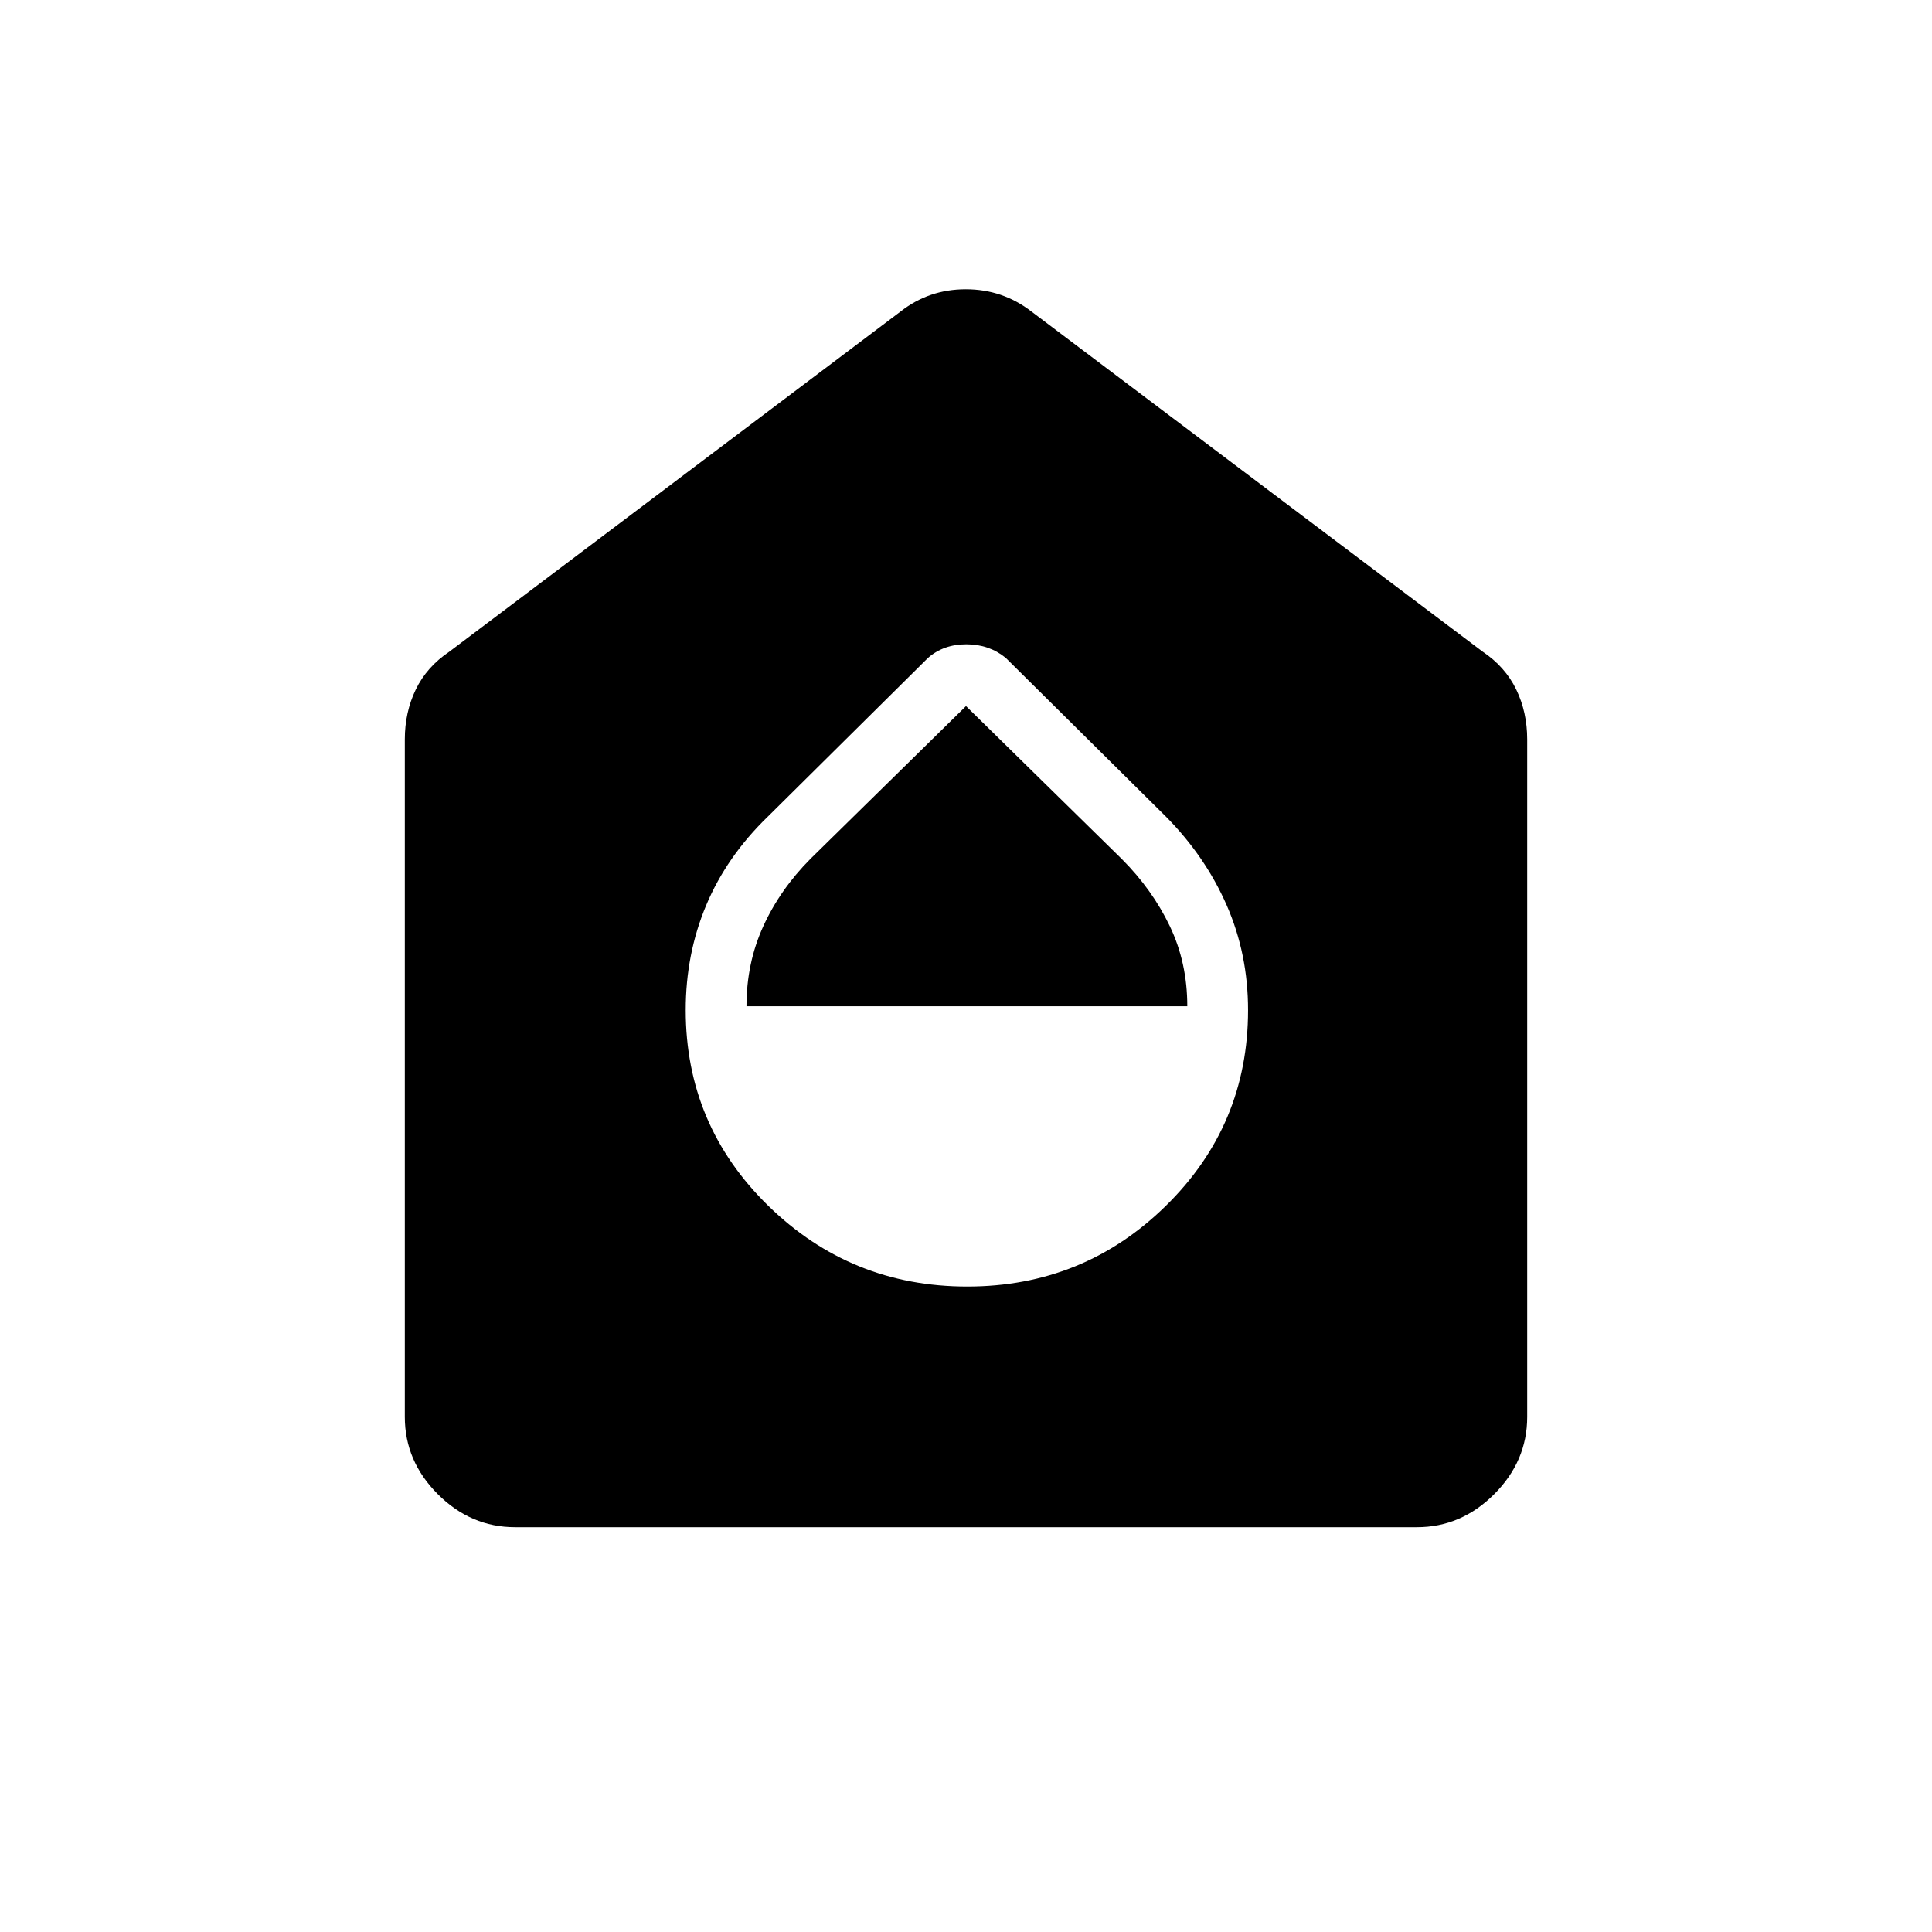 <svg xmlns="http://www.w3.org/2000/svg" height="48" viewBox="0 -960 960 960" width="48"><path d="M480.62-320.73q57.8 0 98.67-40.09 40.86-40.09 40.86-97.28 0-27.85-10.61-52.08-10.62-24.24-30.12-43.97l-79.69-78.97q-8.27-6.73-19.56-6.73t-19.02 6.73l-79.69 78.97q-20.38 19.73-30.56 43.97-10.17 24.23-10.17 52.08 0 57.19 41.05 97.28 41.04 40.09 98.84 40.09ZM370.92-460q0-21.44 8.34-39.73 8.33-18.3 23.5-33.56L480-609.15l77.49 76.07q15.05 15.08 23.76 33.23t8.71 39.85H370.92ZM255.96-201.15q-22.01 0-38.41-16.4-16.4-16.4-16.4-38.41v-336.62q0-13.53 5.45-24.81 5.45-11.29 16.78-18.88l224.04-168.88q14.14-11.12 32.47-11.12 18.34 0 32.69 11.12l224.04 168.88q11.33 7.59 16.78 18.88 5.45 11.28 5.45 24.81v336.62q0 22.01-16.4 38.41-16.4 16.4-38.41 16.4H255.96Z"/></svg>